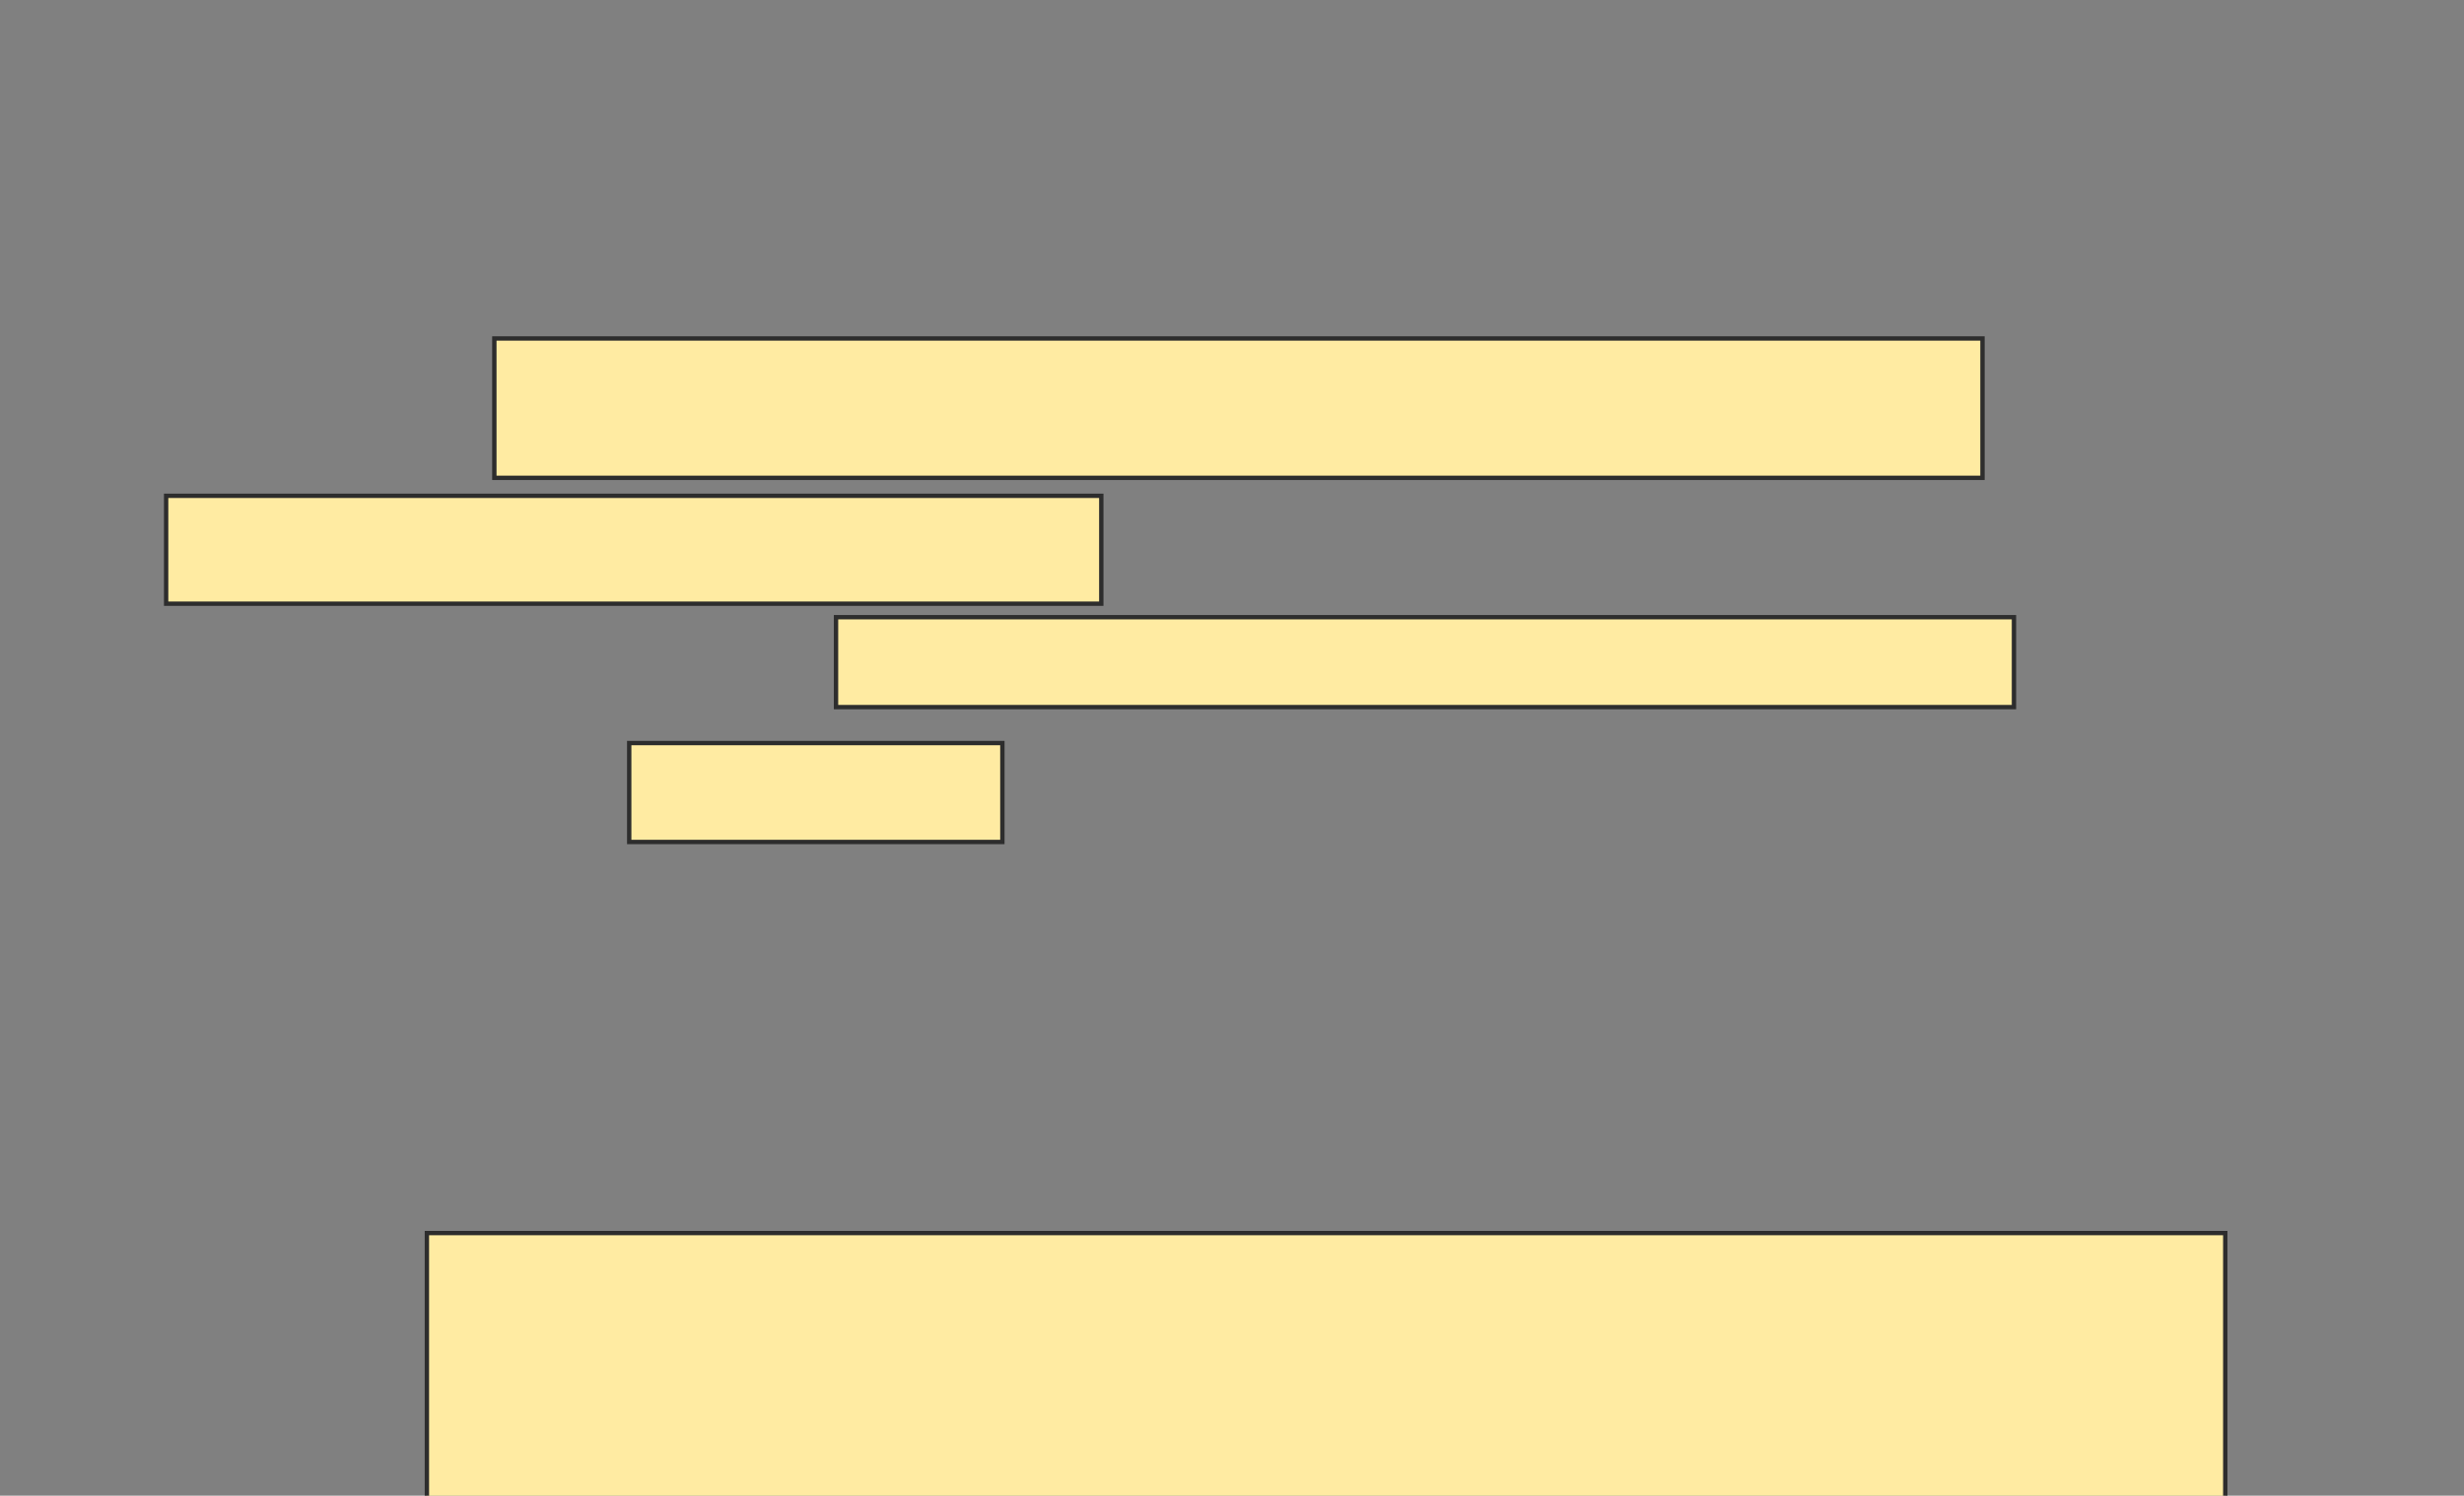 <svg height="343" width="565" xmlns="http://www.w3.org/2000/svg">
 <rect width="100%" height="100%" fill="#808080" stroke="none"/>
 <!-- Created with Image Occlusion Enhanced -->
 <g>
  <title>Labels</title>
 </g>
 <g>
  <title>Masks</title>
  <rect fill="#FFEBA2" height="31.959" id="1bfea1f627d043a5ac7803bcc8dadc7a-oa-1" stroke="#2D2D2D" width="341.237" x="113.351" y="77.619"/>
  <rect fill="#FFEBA2" height="24.742" id="1bfea1f627d043a5ac7803bcc8dadc7a-oa-2" stroke="#2D2D2D" width="214.433" x="38.093" y="113.701"/>
  <rect fill="#FFEBA2" height="20.619" id="1bfea1f627d043a5ac7803bcc8dadc7a-oa-3" stroke="#2D2D2D" width="270.103" x="191.701" y="141.536"/>
  <rect fill="#FFEBA2" height="22.68" id="1bfea1f627d043a5ac7803bcc8dadc7a-oa-4" stroke="#2D2D2D" width="85.567" x="144.278" y="170.402"/>
  <rect fill="#FFEBA2" height="61.856" id="1bfea1f627d043a5ac7803bcc8dadc7a-oa-5" stroke="#2D2D2D" width="412.371" x="97.887" y="282.773"/>
 </g>
</svg>